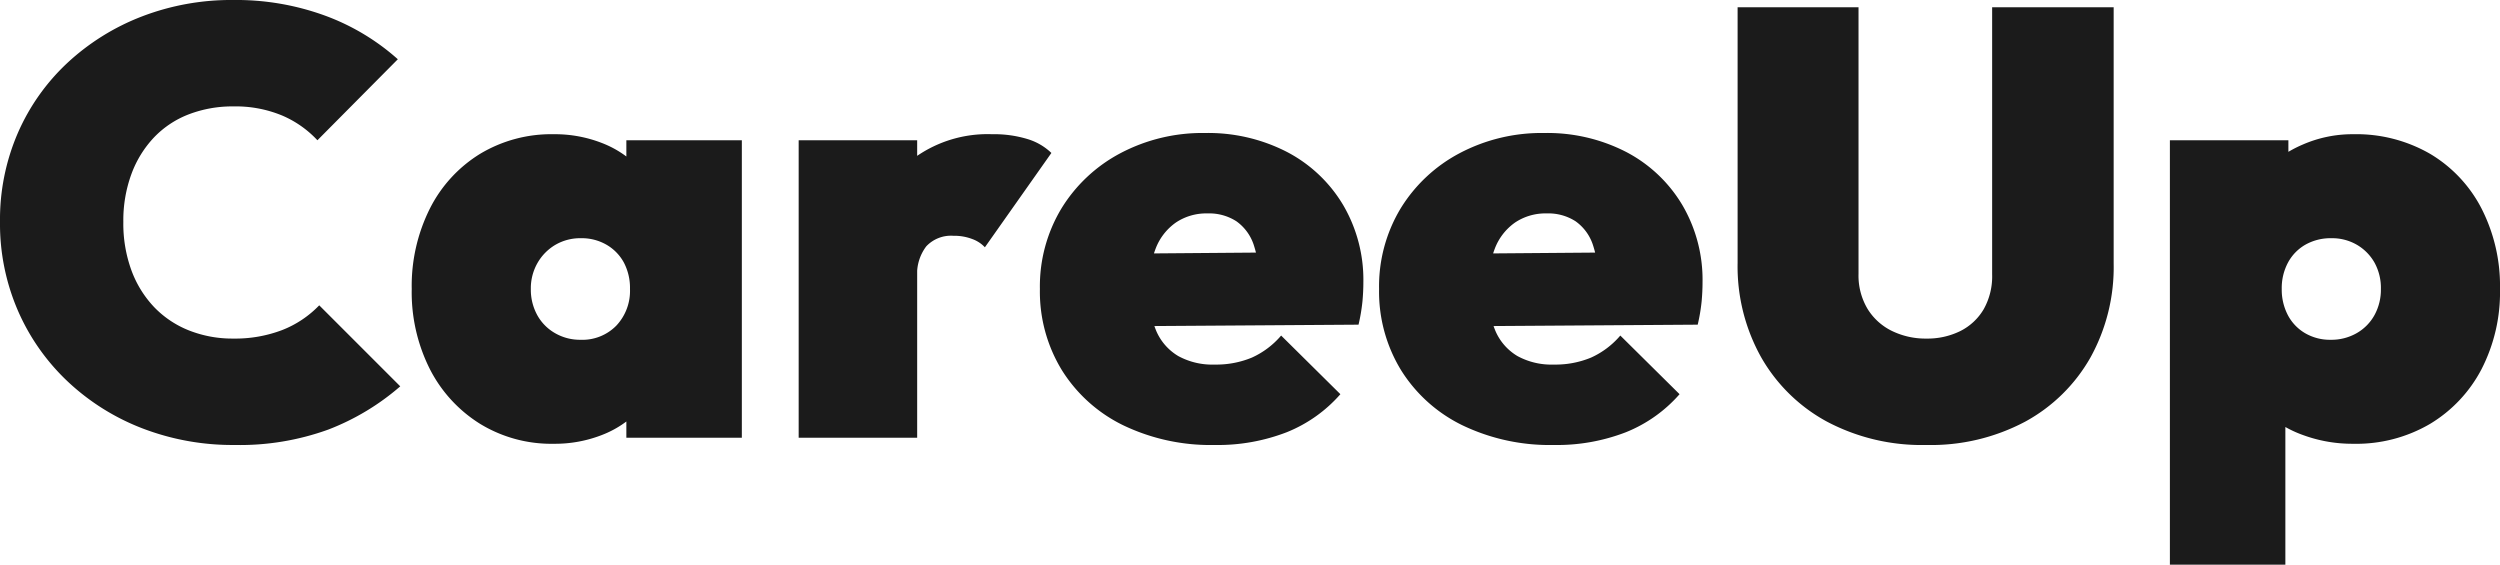 <svg xmlns="http://www.w3.org/2000/svg" width="82.7" height="18.68" viewBox="0 0 82.7 18.68">
  <path id="logo" d="M8.22.24A8.32,8.32,0,0,1,5.17-.31,7.566,7.566,0,0,1,2.7-1.86,7.111,7.111,0,0,1,1.05-4.21,7.236,7.236,0,0,1,.46-7.14a7.215,7.215,0,0,1,.59-2.94A6.99,6.99,0,0,1,2.69-12.4a7.651,7.651,0,0,1,2.45-1.53,8.241,8.241,0,0,1,3.04-.55,8.559,8.559,0,0,1,3.04.52,7.479,7.479,0,0,1,2.4,1.44L10.96-9.84a3.431,3.431,0,0,0-1.17-.82,4.01,4.01,0,0,0-1.61-.3,4.03,4.03,0,0,0-1.47.26,3.153,3.153,0,0,0-1.15.76,3.539,3.539,0,0,0-.75,1.21,4.444,4.444,0,0,0-.27,1.59,4.5,4.5,0,0,0,.27,1.61,3.539,3.539,0,0,0,.75,1.21,3.263,3.263,0,0,0,1.15.77,3.9,3.9,0,0,0,1.47.27,4.36,4.36,0,0,0,1.61-.28,3.436,3.436,0,0,0,1.23-.82L13.7-1.7A8,8,0,0,1,11.32-.27,8.582,8.582,0,0,1,8.22.24ZM18.78.2a4.52,4.52,0,0,1-2.44-.66,4.583,4.583,0,0,1-1.66-1.81,5.647,5.647,0,0,1-.6-2.65,5.707,5.707,0,0,1,.6-2.66,4.5,4.5,0,0,1,1.66-1.81,4.573,4.573,0,0,1,2.44-.65,4.268,4.268,0,0,1,1.59.29,3.344,3.344,0,0,1,1.22.81,2.438,2.438,0,0,1,.63,1.2V-2.1a2.438,2.438,0,0,1-.63,1.2,3.344,3.344,0,0,1-1.22.81A4.268,4.268,0,0,1,18.78.2Zm.88-3.44a1.571,1.571,0,0,0,1.19-.47,1.678,1.678,0,0,0,.45-1.21,1.8,1.8,0,0,0-.2-.87,1.514,1.514,0,0,0-.57-.59,1.631,1.631,0,0,0-.85-.22,1.631,1.631,0,0,0-.85.22,1.643,1.643,0,0,0-.59.6,1.685,1.685,0,0,0-.22.86,1.748,1.748,0,0,0,.21.86,1.546,1.546,0,0,0,.59.6A1.646,1.646,0,0,0,19.66-3.24ZM21.18,0V-2.64l.54-2.4-.54-2.38V-9.84H25V0Zm5.7,0V-9.84H30.8V0ZM30.8-5.32,28.98-6.94a6.127,6.127,0,0,1,1.77-2.35,4.127,4.127,0,0,1,2.53-.75,3.788,3.788,0,0,1,1.17.16,1.951,1.951,0,0,1,.79.46L33.04-6.3a1.071,1.071,0,0,0-.41-.27A1.662,1.662,0,0,0,32-6.68a1.12,1.12,0,0,0-.9.35A1.51,1.51,0,0,0,30.8-5.32ZM40.64.24a6.67,6.67,0,0,1-3.02-.65,4.936,4.936,0,0,1-2.03-1.82,4.975,4.975,0,0,1-.73-2.69,4.992,4.992,0,0,1,.71-2.66,5.056,5.056,0,0,1,1.95-1.83,5.8,5.8,0,0,1,2.8-.67,5.688,5.688,0,0,1,2.72.63A4.678,4.678,0,0,1,44.89-7.7a4.889,4.889,0,0,1,.67,2.56q0,.3-.03.63a5.984,5.984,0,0,1-.13.77l-8.88.06v-2.4l7.42-.06L42.12-5.08a3.807,3.807,0,0,0-.19-1.31,1.557,1.557,0,0,0-.57-.77,1.663,1.663,0,0,0-.96-.26,1.8,1.8,0,0,0-1.04.3,1.864,1.864,0,0,0-.67.86,3.581,3.581,0,0,0-.23,1.36,3.31,3.31,0,0,0,.25,1.37,1.783,1.783,0,0,0,.73.83,2.35,2.35,0,0,0,1.2.28,3.067,3.067,0,0,0,1.23-.23,2.761,2.761,0,0,0,.97-.73L44.8-1.44A4.672,4.672,0,0,1,43.02-.18,6.316,6.316,0,0,1,40.64.24Zm11.22,0a6.67,6.67,0,0,1-3.02-.65,4.936,4.936,0,0,1-2.03-1.82,4.975,4.975,0,0,1-.73-2.69,4.992,4.992,0,0,1,.71-2.66,5.056,5.056,0,0,1,1.95-1.83,5.8,5.8,0,0,1,2.8-.67,5.688,5.688,0,0,1,2.72.63A4.678,4.678,0,0,1,56.11-7.7a4.889,4.889,0,0,1,.67,2.56q0,.3-.03.63a5.984,5.984,0,0,1-.13.77l-8.88.06v-2.4l7.42-.06L53.34-5.08a3.807,3.807,0,0,0-.19-1.31,1.557,1.557,0,0,0-.57-.77,1.663,1.663,0,0,0-.96-.26,1.8,1.8,0,0,0-1.04.3,1.864,1.864,0,0,0-.67.86,3.581,3.581,0,0,0-.23,1.36,3.31,3.31,0,0,0,.25,1.37,1.783,1.783,0,0,0,.73.83,2.35,2.35,0,0,0,1.2.28,3.067,3.067,0,0,0,1.23-.23,2.761,2.761,0,0,0,.97-.73l1.96,1.94A4.672,4.672,0,0,1,54.24-.18,6.316,6.316,0,0,1,51.86.24Zm12.32,0A6.7,6.7,0,0,1,60.9-.53a5.537,5.537,0,0,1-2.18-2.13,6.159,6.159,0,0,1-.78-3.12v-8.46h4v8.82a2.146,2.146,0,0,0,.3,1.16,1.948,1.948,0,0,0,.81.73,2.532,2.532,0,0,0,1.13.25,2.453,2.453,0,0,0,1.13-.25,1.865,1.865,0,0,0,.77-.72,2.21,2.21,0,0,0,.28-1.15v-8.84h4.02v8.48a6.166,6.166,0,0,1-.77,3.11A5.505,5.505,0,0,1,67.45-.53,6.643,6.643,0,0,1,64.18.24ZM78.3.2a4.725,4.725,0,0,1-1.66-.29A3.767,3.767,0,0,1,75.32-.9a2.411,2.411,0,0,1-.7-1.2V-7.54a2.709,2.709,0,0,1,.7-1.25,3.987,3.987,0,0,1,1.32-.91,4.109,4.109,0,0,1,1.66-.34,4.884,4.884,0,0,1,2.55.65,4.5,4.5,0,0,1,1.7,1.81,5.63,5.63,0,0,1,.61,2.66,5.571,5.571,0,0,1-.61,2.65,4.584,4.584,0,0,1-1.7,1.81A4.827,4.827,0,0,1,78.3.2Zm-.74-3.44a1.685,1.685,0,0,0,.86-.22,1.546,1.546,0,0,0,.59-.6,1.748,1.748,0,0,0,.21-.86,1.733,1.733,0,0,0-.21-.87,1.588,1.588,0,0,0-.58-.59,1.631,1.631,0,0,0-.85-.22,1.692,1.692,0,0,0-.85.21,1.5,1.5,0,0,0-.58.59,1.79,1.79,0,0,0-.21.88,1.818,1.818,0,0,0,.2.86,1.5,1.5,0,0,0,.57.6A1.631,1.631,0,0,0,77.56-3.24ZM72.24,4.2V-9.84h3.92v2.42l-.64,2.38.54,2.4V4.2Z" transform="translate(-0.46 14.48)" fill="#1b1b1b"/>
</svg>
